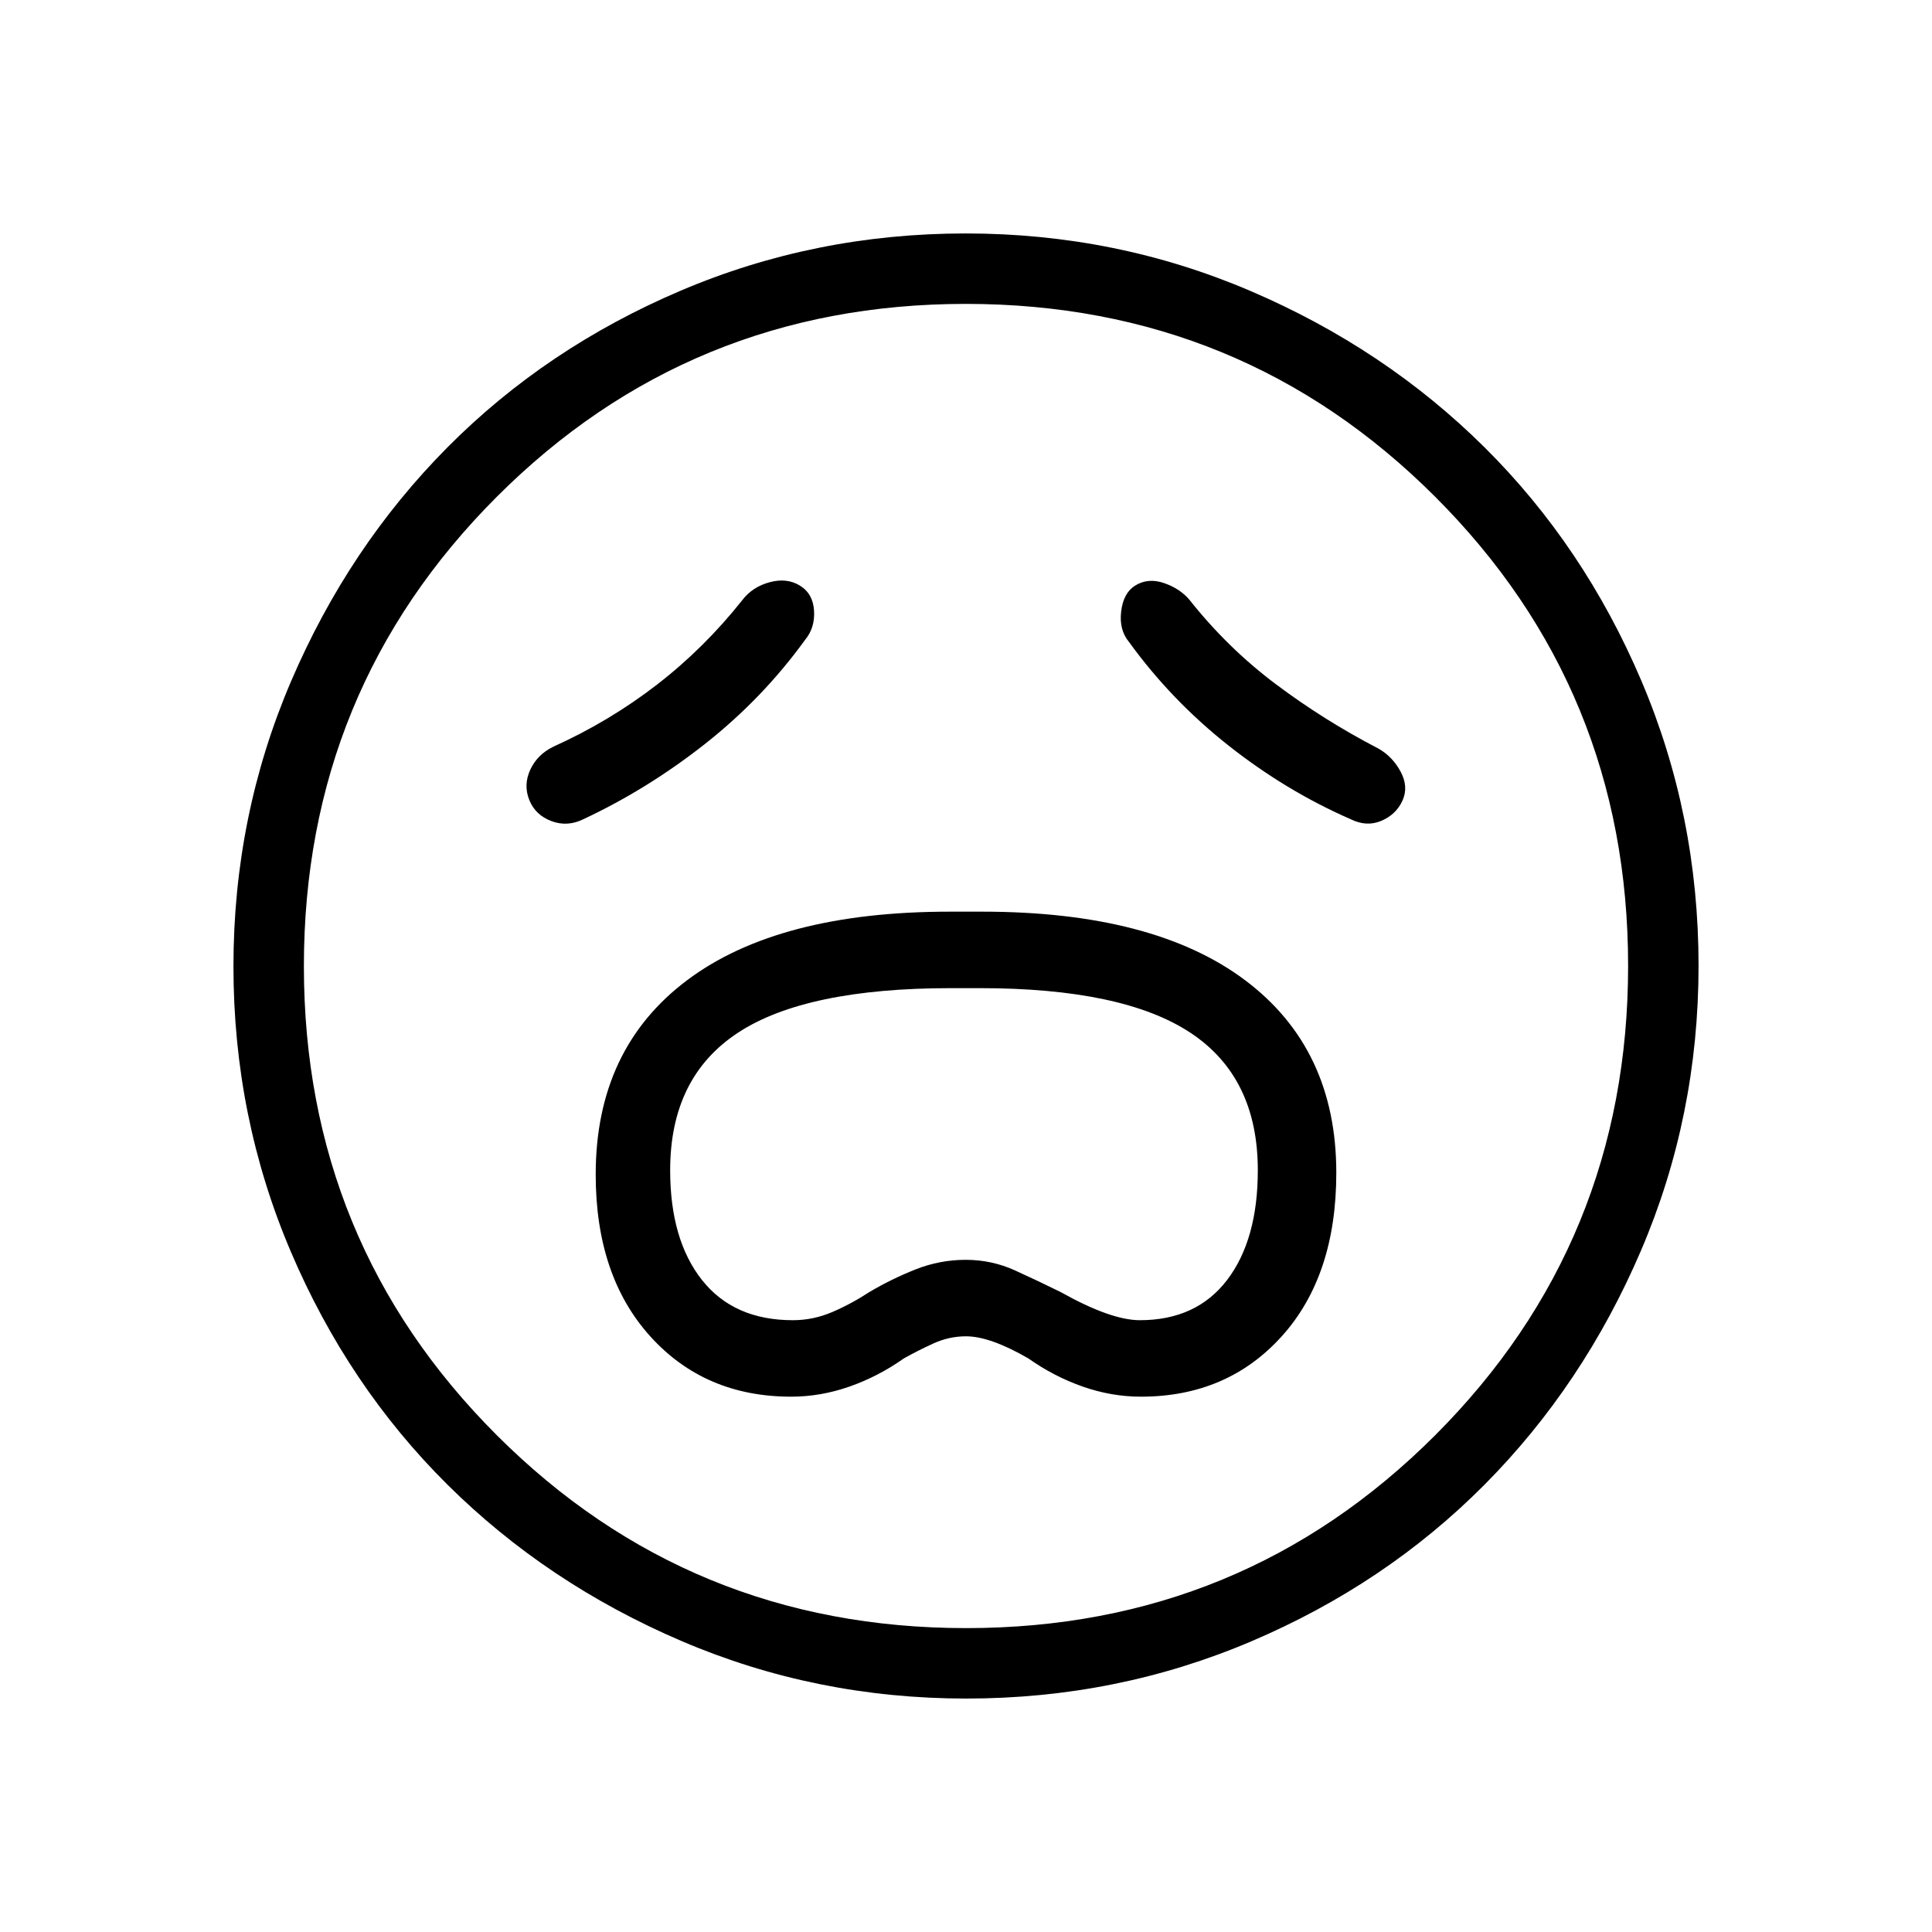 <svg xmlns="http://www.w3.org/2000/svg" height="48" viewBox="0 96 960 960" width="48"><path d="M393.15 790q14.592 0 28.896-5t27.054-14q6.746-3.8 14.596-7.4 7.85-3.6 16.304-3.6 12 0 31 11 12.741 9 27.037 14 14.295 5 28.877 5 42.94 0 70.013-30.039Q664 729.922 664 678.766q0-61.726-45.375-95.746Q573.25 549 488 549h-16q-85.25 0-130.625 34.1T296 679.604Q296 730 323.091 760t70.059 30Zm.85-38q-29.412 0-45.206-20Q333 712 333 677.488q0-46.249 33.745-68.369Q400.491 587 472.647 587h14.112q71.12 0 104.68 22.119Q625 631.239 625 677.488 625 712 609.752 732q-15.247 20-43.397 20Q552 752 527 738q-11-5.444-22.605-10.722-11.606-5.278-24.5-5.278-12.895 0-24.846 4.722T432 738q-8.882 5.833-18.382 9.917Q404.118 752 394 752Zm6-338q5-6 4.5-14.5t-7-12.5q-6.5-4-15-1.719Q374 387.562 369 394q-19 24-42.597 42.223Q302.806 454.447 275 467q-8 3.897-11.5 11.448Q260 486 263 493.5t11 10.5q8 3 16-1 32-15 60.5-37.5T400 414Zm161 1q21 29 49.5 51.5T671 503q8 4 15.357.875 7.357-3.125 10.5-10T696 479.5q-4-7.5-11-11.5-27-14-51-32t-43-42q-4.75-5.588-12.661-8.294Q570.429 383 564 387q-5.8 3.645-6.9 12.823Q556 409 561 415Zm-80.826 525q-74.814 0-141.626-28.622-66.812-28.622-116.234-77.688t-77.868-115.884Q116 650.988 116 576.174q0-74.814 28.622-141.626 28.622-66.811 77.688-116.234 49.066-49.422 115.884-77.868Q405.012 212 479.826 212q74.814 0 141.626 28.622 66.811 28.622 116.234 77.688 49.422 49.066 77.868 115.884Q844 501.012 844 575.826q0 74.814-28.622 141.626-28.622 66.812-77.688 116.234t-115.884 77.868Q554.988 940 480.174 940ZM480 576Zm.084 329q137.291 0 233.104-95.896Q809 713.208 809 575.916q0-137.291-95.896-233.104Q617.208 247 479.916 247q-137.291 0-233.104 95.896Q151 438.792 151 576.084q0 137.291 95.896 233.104Q342.792 905 480.084 905Z"/></svg>